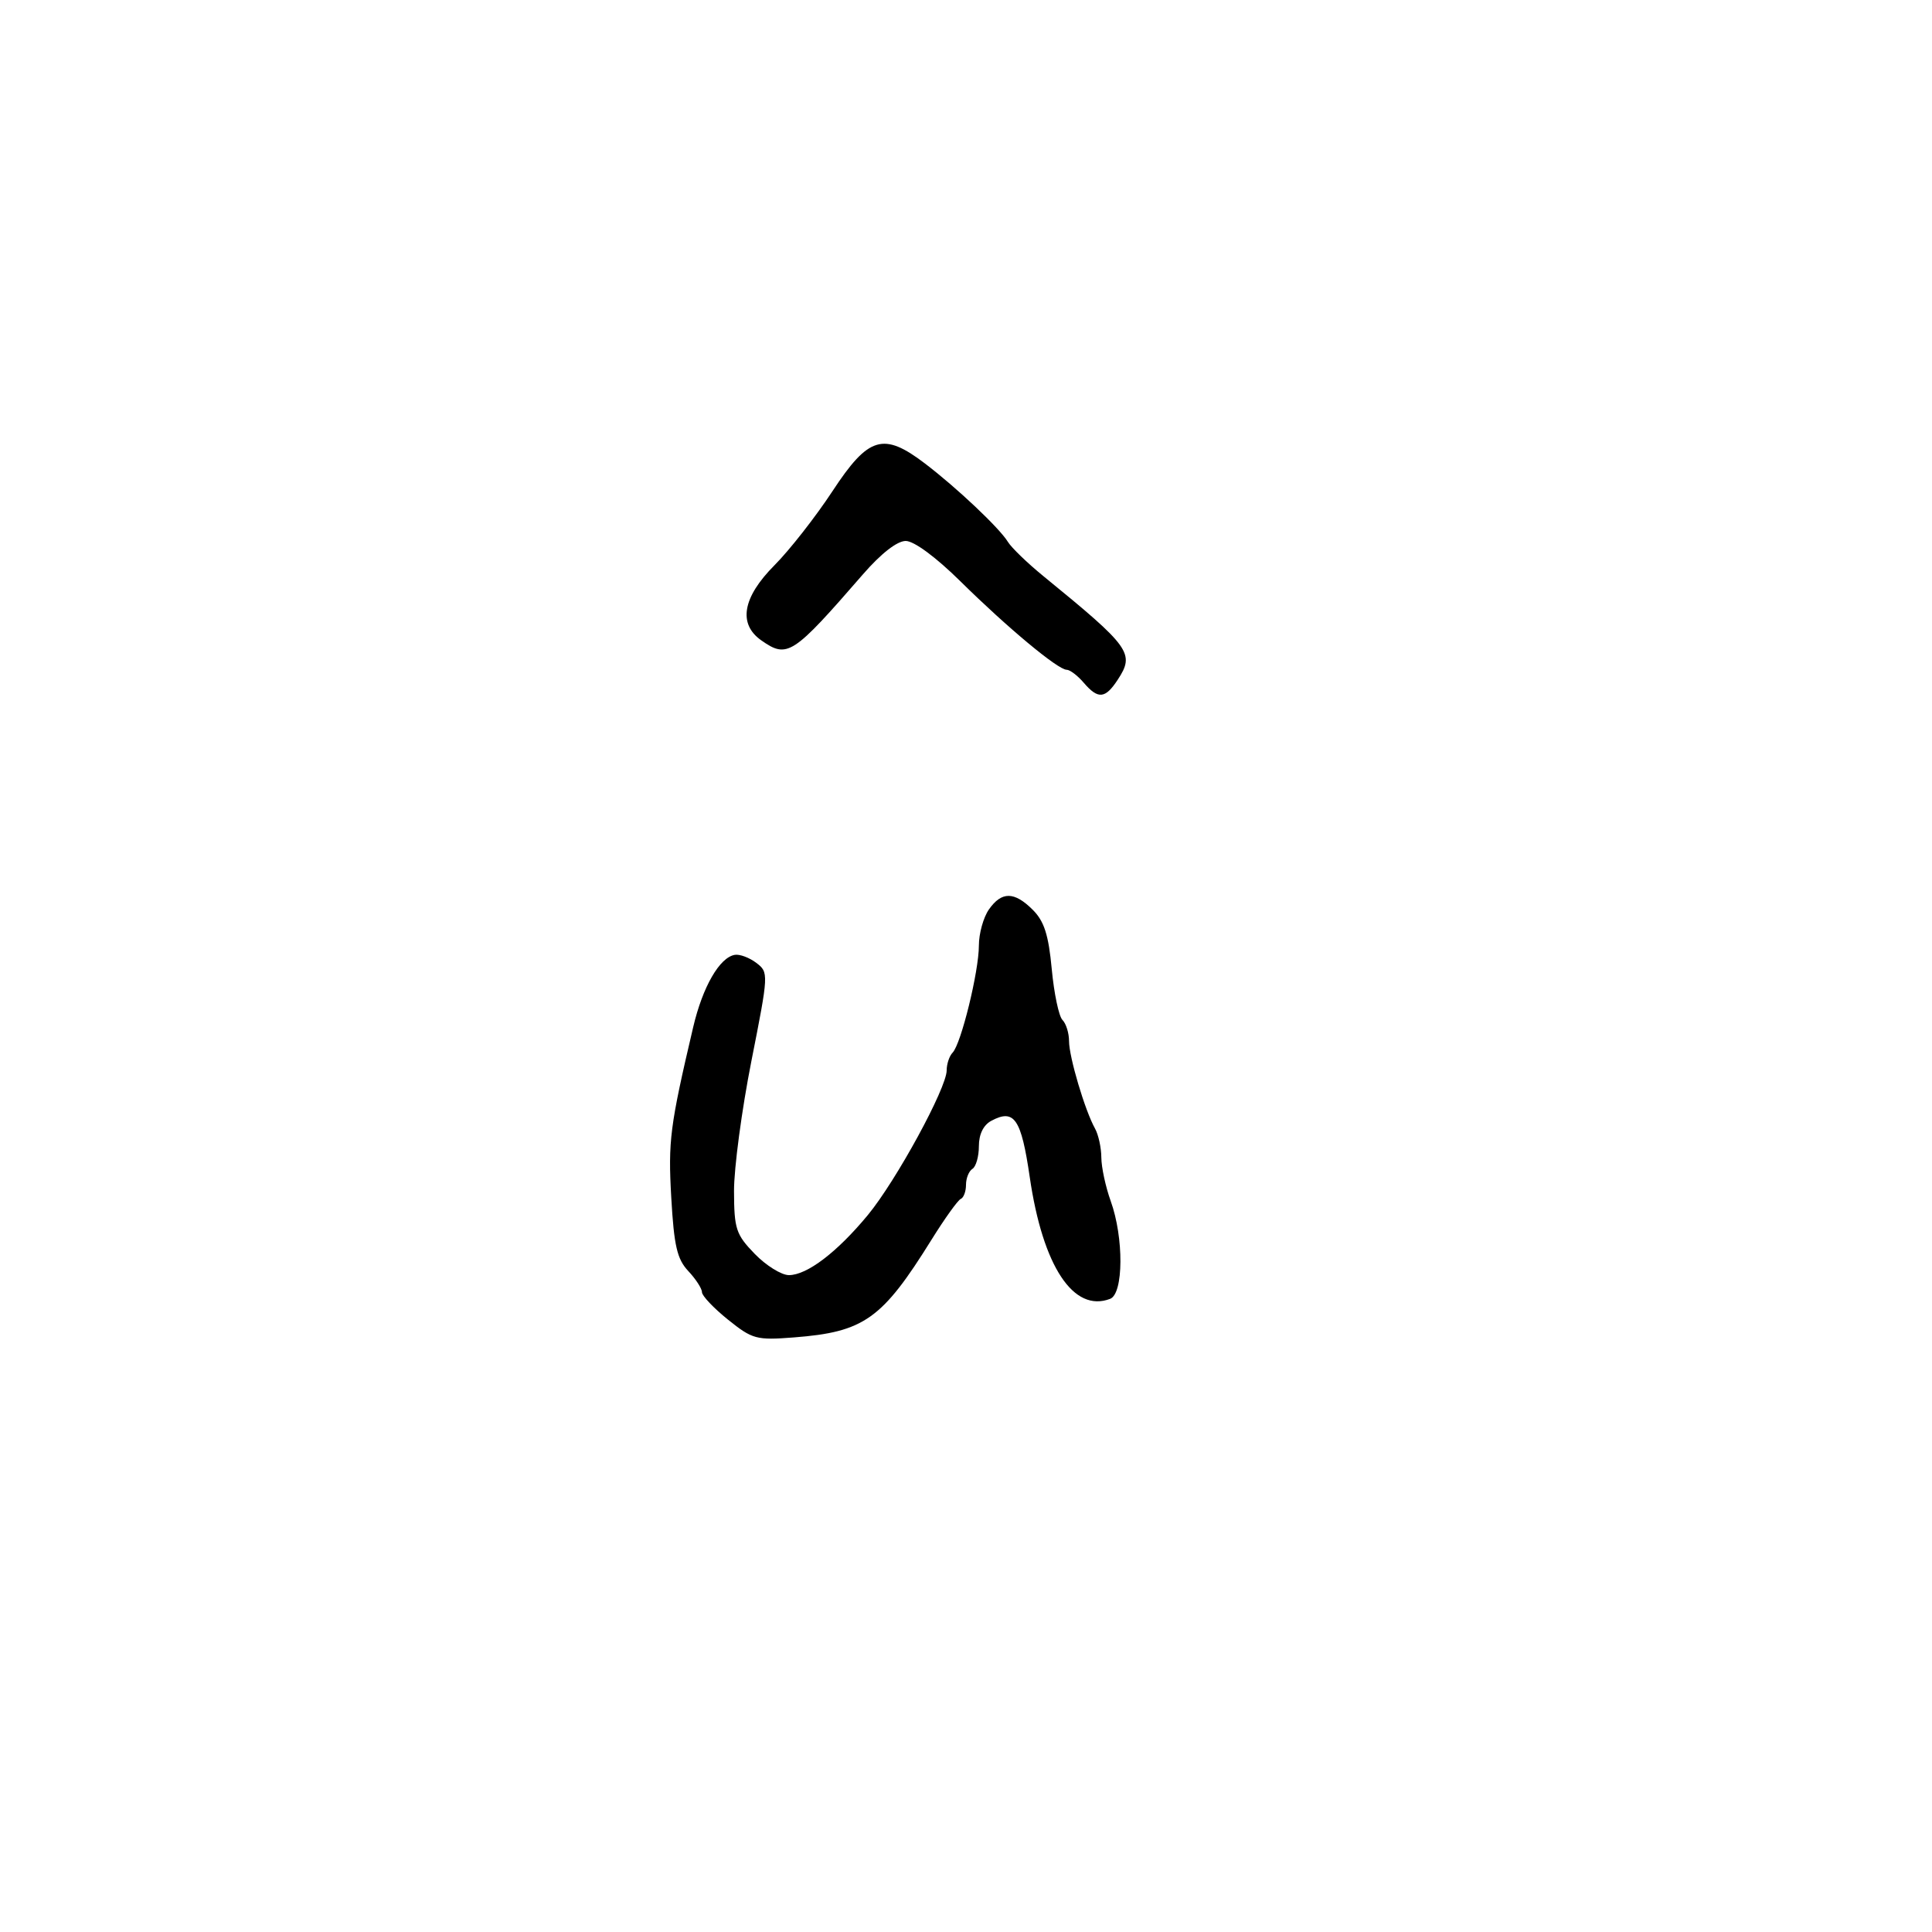 <svg xmlns="http://www.w3.org/2000/svg" width="300" height="300" viewBox="0 0 300 300" version="1.1">
  <defs/>
  <path d="M153.557,141.223 C155.541,138.389 157.5,138.409 160.381,141.29 C162.142,143.051 162.82,145.173 163.315,150.469 C163.669,154.258 164.418,157.818 164.979,158.379 C165.541,158.941 166,160.419 166,161.665 C166,164.122 168.47,172.436 170.032,175.236 C170.564,176.191 171.007,178.216 171.015,179.736 C171.023,181.256 171.679,184.3 172.471,186.5 C174.52,192.186 174.469,200.883 172.383,201.683 C166.694,203.867 161.921,196.642 159.899,182.786 C158.573,173.699 157.5,172.127 153.928,174.039 C152.703,174.694 152,176.13 152,177.976 C152,179.574 151.55,181.16 151,181.5 C150.45,181.84 150,182.954 150,183.976 C150,184.997 149.635,185.983 149.189,186.167 C148.744,186.35 146.699,189.2 144.647,192.5 C136.968,204.846 134.176,206.829 123.287,207.673 C117.443,208.126 116.836,207.962 113.037,204.91 C110.817,203.125 109,201.207 109,200.647 C109,200.087 108.045,198.612 106.878,197.37 C105.139,195.519 104.661,193.462 104.235,185.985 C103.732,177.158 104.024,174.881 107.636,159.5 C109.109,153.226 111.737,148.663 114.106,148.267 C114.873,148.14 116.377,148.705 117.449,149.523 C119.373,150.992 119.363,151.186 116.677,164.756 C115.181,172.315 113.967,181.404 113.978,184.952 C113.998,190.841 114.279,191.693 117.196,194.702 C118.954,196.516 121.342,198 122.502,198 C125.314,198 129.987,194.443 134.752,188.678 C139.148,183.357 147,168.951 147,166.205 C147,165.212 147.415,163.973 147.923,163.45 C149.239,162.094 152,150.839 152,146.828 C152,144.967 152.701,142.445 153.557,141.223 Z M129.279,76.25 C134.86,67.756 137.18,67.062 143.612,71.96 C148.559,75.727 155.203,82.003 156.5,84.133 C157.05,85.036 159.525,87.428 162,89.448 C175.573,100.525 176.242,101.456 173.56,105.549 C171.611,108.523 170.509,108.617 168.268,106 C167.326,104.9 166.139,104 165.631,104 C164.279,104 156.438,97.473 149.141,90.274 C145.323,86.506 141.926,84 140.64,84 C139.305,84 136.802,85.952 133.999,89.18 C123.079,101.754 122.271,102.279 118.223,99.443 C114.577,96.89 115.298,92.758 120.258,87.776 C122.6,85.424 126.66,80.237 129.279,76.25 Z"/>
</svg>

